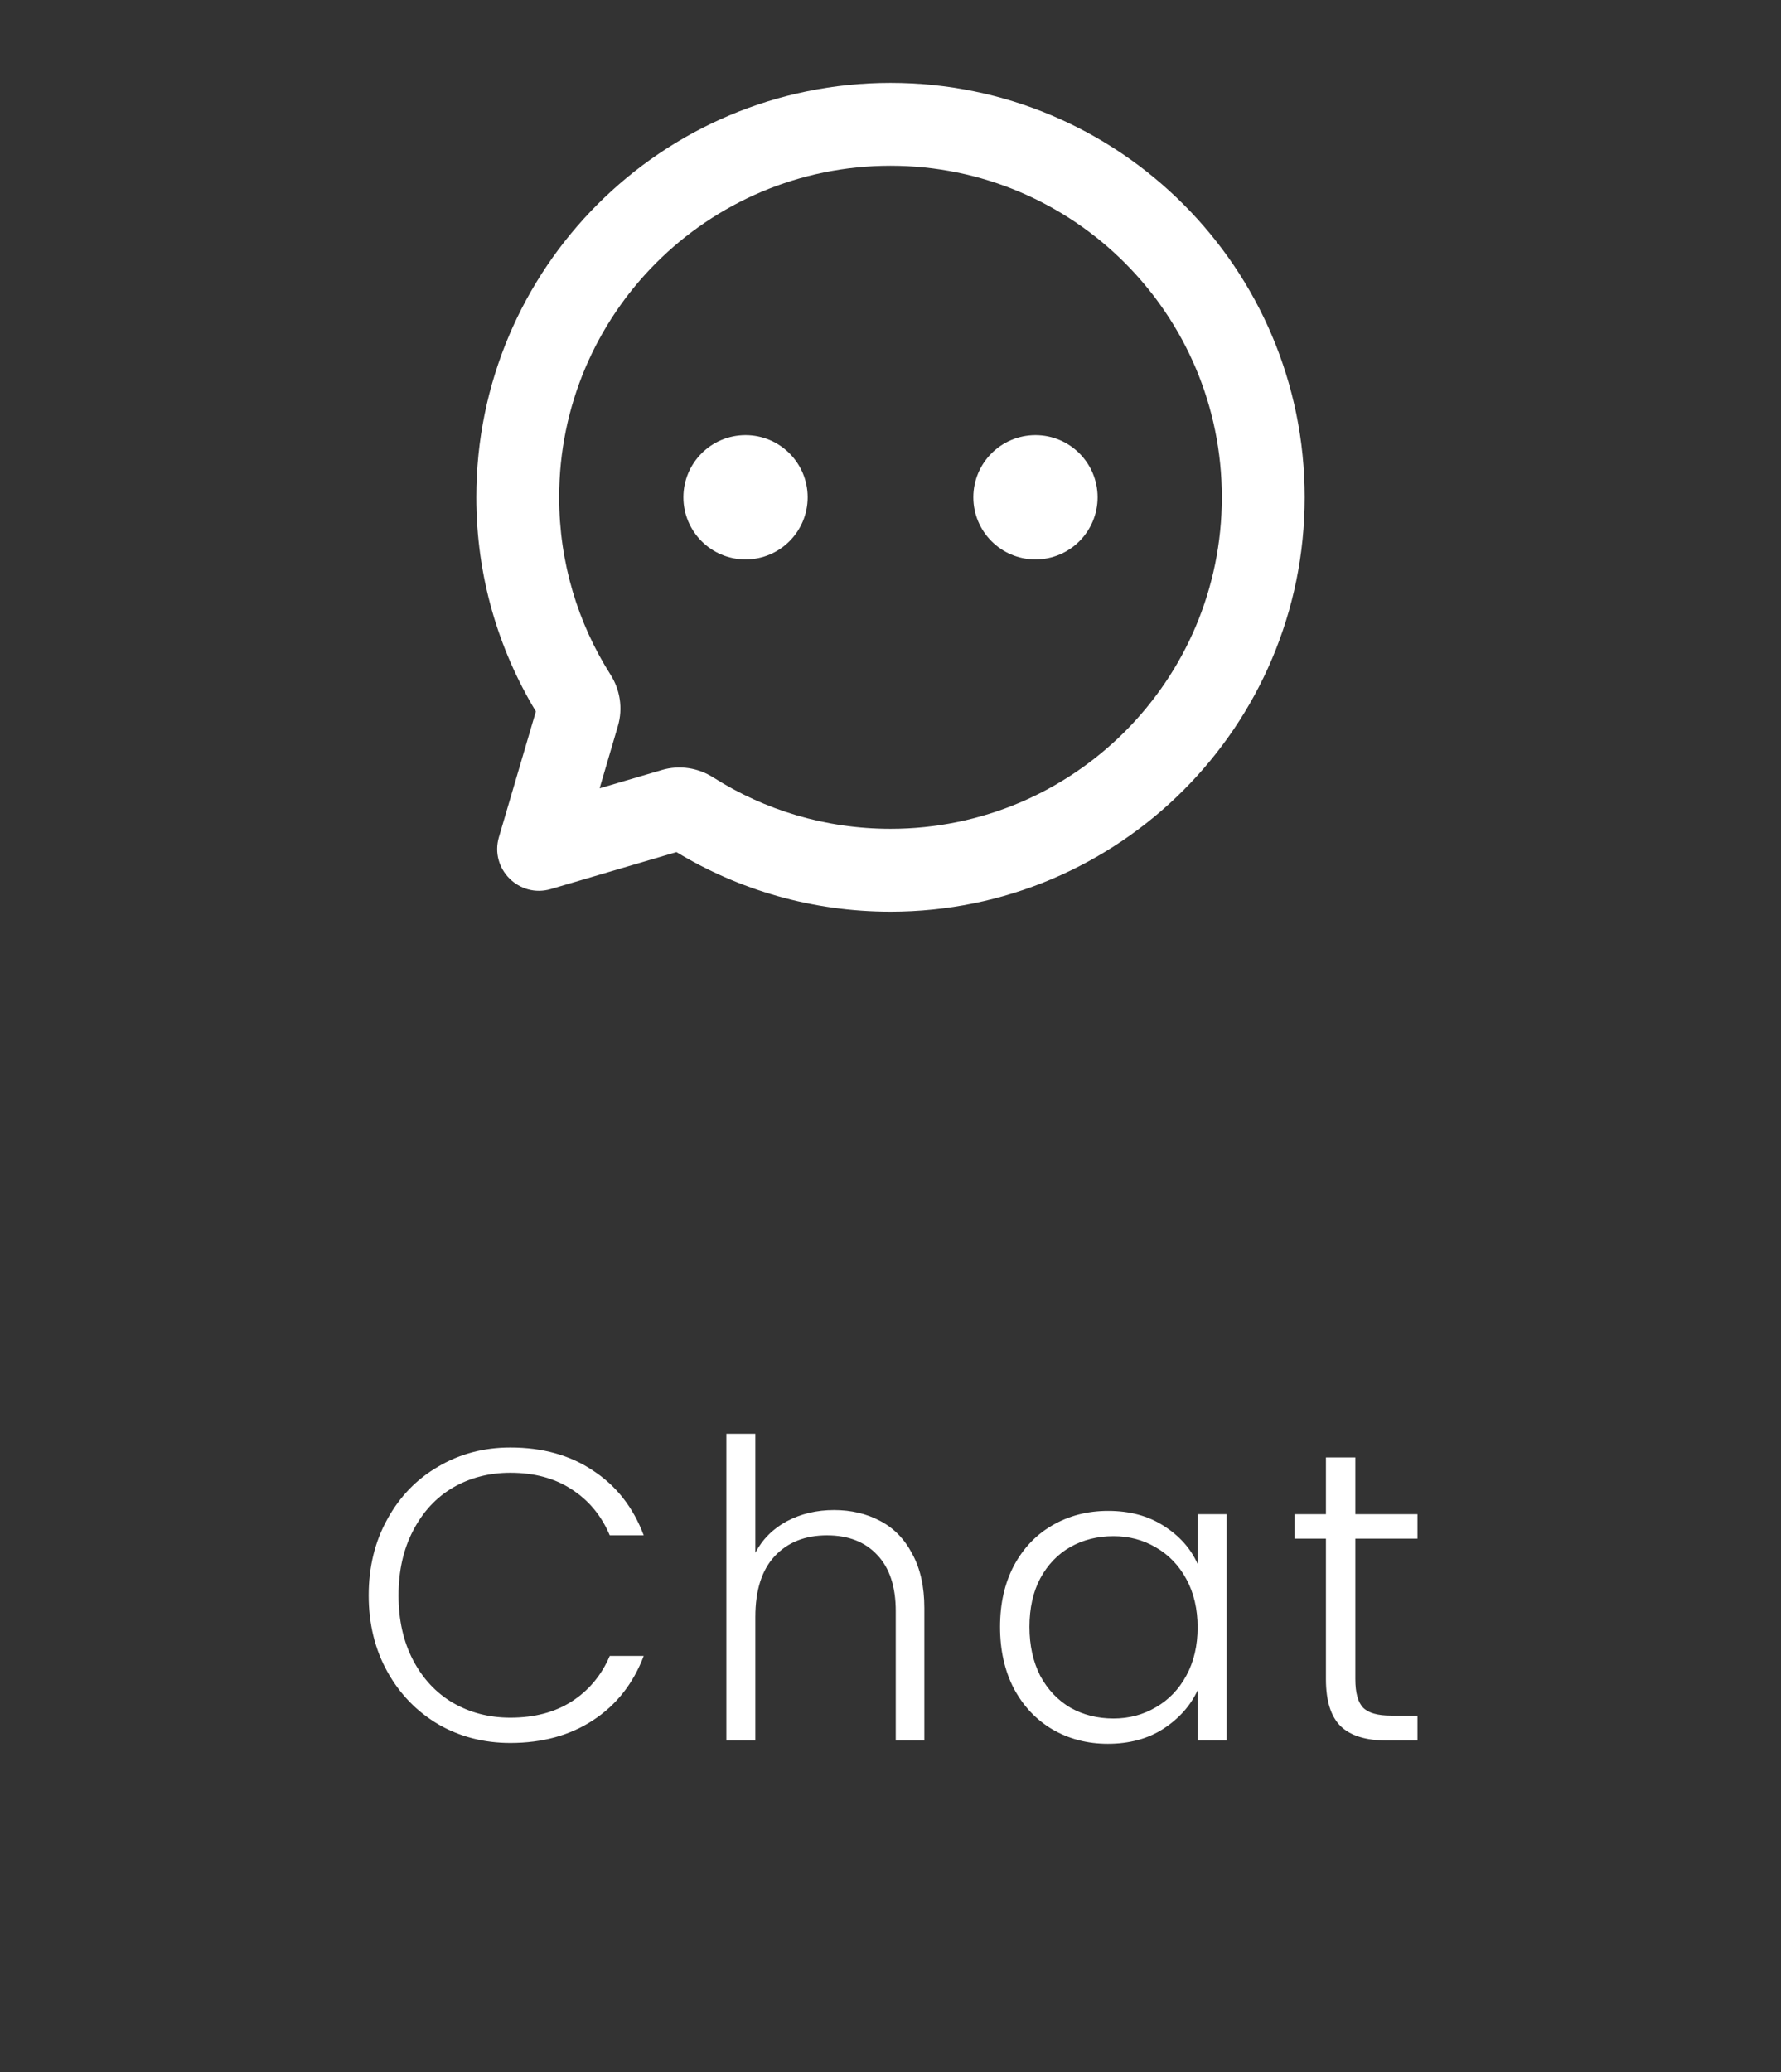 <svg width="43" height="50" viewBox="0 0 43 50" fill="none" xmlns="http://www.w3.org/2000/svg">
<rect x="0" y="0" width="43" height="50" fill="#333333" stroke="none"/>
<path d="M19.5 12C19.5 12.828 18.828 13.5 18 13.5C17.172 13.5 16.5 12.828 16.5 12C16.5 11.172 17.172 10.5 18 10.5C18.828 10.5 19.5 11.172 19.5 12Z" fill="white"/>
<path d="M25 13.5C25.828 13.5 26.5 12.828 26.5 12C26.5 11.172 25.828 10.5 25 10.5C24.172 10.5 23.5 11.172 23.5 12C23.5 12.828 24.172 13.5 25 13.5Z" fill="white"/>
<path fill-rule="evenodd" clip-rule="evenodd" d="M11.5 12C11.5 6.477 15.977 2 21.5 2C27.023 2 31.5 6.477 31.5 12C31.5 17.523 27.023 22 21.5 22C19.61 22 17.841 21.475 16.332 20.562L13.3 21.454C12.533 21.68 11.82 20.967 12.046 20.2L12.938 17.168C12.025 15.659 11.5 13.89 11.5 12ZM21.5 4C17.082 4 13.5 7.582 13.5 12C13.5 13.577 13.955 15.044 14.741 16.282C14.968 16.639 15.046 17.089 14.918 17.522L14.477 19.023L15.978 18.582C16.411 18.454 16.861 18.532 17.218 18.759C18.456 19.545 19.923 20 21.5 20C25.918 20 29.5 16.418 29.5 12C29.5 7.582 25.918 4 21.5 4Z" fill="white"/>
<path d="M8.902 38.5C8.902 37.813 9.052 37.2 9.352 36.66C9.652 36.113 10.062 35.69 10.582 35.39C11.102 35.083 11.682 34.93 12.322 34.93C13.102 34.93 13.769 35.117 14.322 35.49C14.882 35.857 15.289 36.377 15.542 37.05H14.722C14.522 36.577 14.216 36.207 13.802 35.94C13.396 35.673 12.902 35.54 12.322 35.54C11.809 35.54 11.346 35.66 10.932 35.9C10.526 36.14 10.206 36.487 9.972 36.94C9.739 37.387 9.622 37.907 9.622 38.5C9.622 39.093 9.739 39.613 9.972 40.06C10.206 40.507 10.526 40.85 10.932 41.09C11.346 41.33 11.809 41.45 12.322 41.45C12.902 41.45 13.396 41.32 13.802 41.06C14.216 40.793 14.522 40.427 14.722 39.96H15.542C15.289 40.627 14.882 41.143 14.322 41.51C13.762 41.877 13.096 42.06 12.322 42.06C11.682 42.06 11.102 41.91 10.582 41.61C10.062 41.303 9.652 40.88 9.352 40.34C9.052 39.8 8.902 39.187 8.902 38.5ZM20.137 36.44C20.55 36.44 20.92 36.527 21.247 36.7C21.58 36.873 21.84 37.14 22.027 37.5C22.22 37.853 22.317 38.287 22.317 38.8V42H21.627V38.88C21.627 38.287 21.477 37.833 21.177 37.52C20.884 37.207 20.48 37.05 19.967 37.05C19.44 37.05 19.02 37.217 18.707 37.55C18.394 37.883 18.237 38.373 18.237 39.02V42H17.537V34.6H18.237V37.47C18.41 37.143 18.664 36.89 18.997 36.71C19.337 36.53 19.717 36.44 20.137 36.44ZM24.145 39.26C24.145 38.7 24.255 38.21 24.475 37.79C24.702 37.363 25.012 37.037 25.405 36.81C25.805 36.577 26.255 36.46 26.755 36.46C27.275 36.46 27.722 36.58 28.095 36.82C28.475 37.06 28.749 37.367 28.915 37.74V36.54H29.615V42H28.915V40.79C28.742 41.163 28.465 41.473 28.085 41.72C27.712 41.96 27.265 42.08 26.745 42.08C26.252 42.08 25.805 41.963 25.405 41.73C25.012 41.497 24.702 41.167 24.475 40.74C24.255 40.313 24.145 39.82 24.145 39.26ZM28.915 39.27C28.915 38.83 28.825 38.443 28.645 38.11C28.465 37.777 28.219 37.52 27.905 37.34C27.599 37.16 27.259 37.07 26.885 37.07C26.499 37.07 26.152 37.157 25.845 37.33C25.539 37.503 25.295 37.757 25.115 38.09C24.942 38.417 24.855 38.807 24.855 39.26C24.855 39.707 24.942 40.1 25.115 40.44C25.295 40.773 25.539 41.03 25.845 41.21C26.152 41.383 26.499 41.47 26.885 41.47C27.259 41.47 27.599 41.38 27.905 41.2C28.219 41.02 28.465 40.763 28.645 40.43C28.825 40.097 28.915 39.71 28.915 39.27ZM32.723 37.13V40.52C32.723 40.853 32.787 41.083 32.913 41.21C33.04 41.337 33.263 41.4 33.583 41.4H34.223V42H33.473C32.98 42 32.613 41.887 32.373 41.66C32.133 41.427 32.013 41.047 32.013 40.52V37.13H31.253V36.54H32.013V35.17H32.723V36.54H34.223V37.13H32.723Z" fill="white"/>
</svg>
